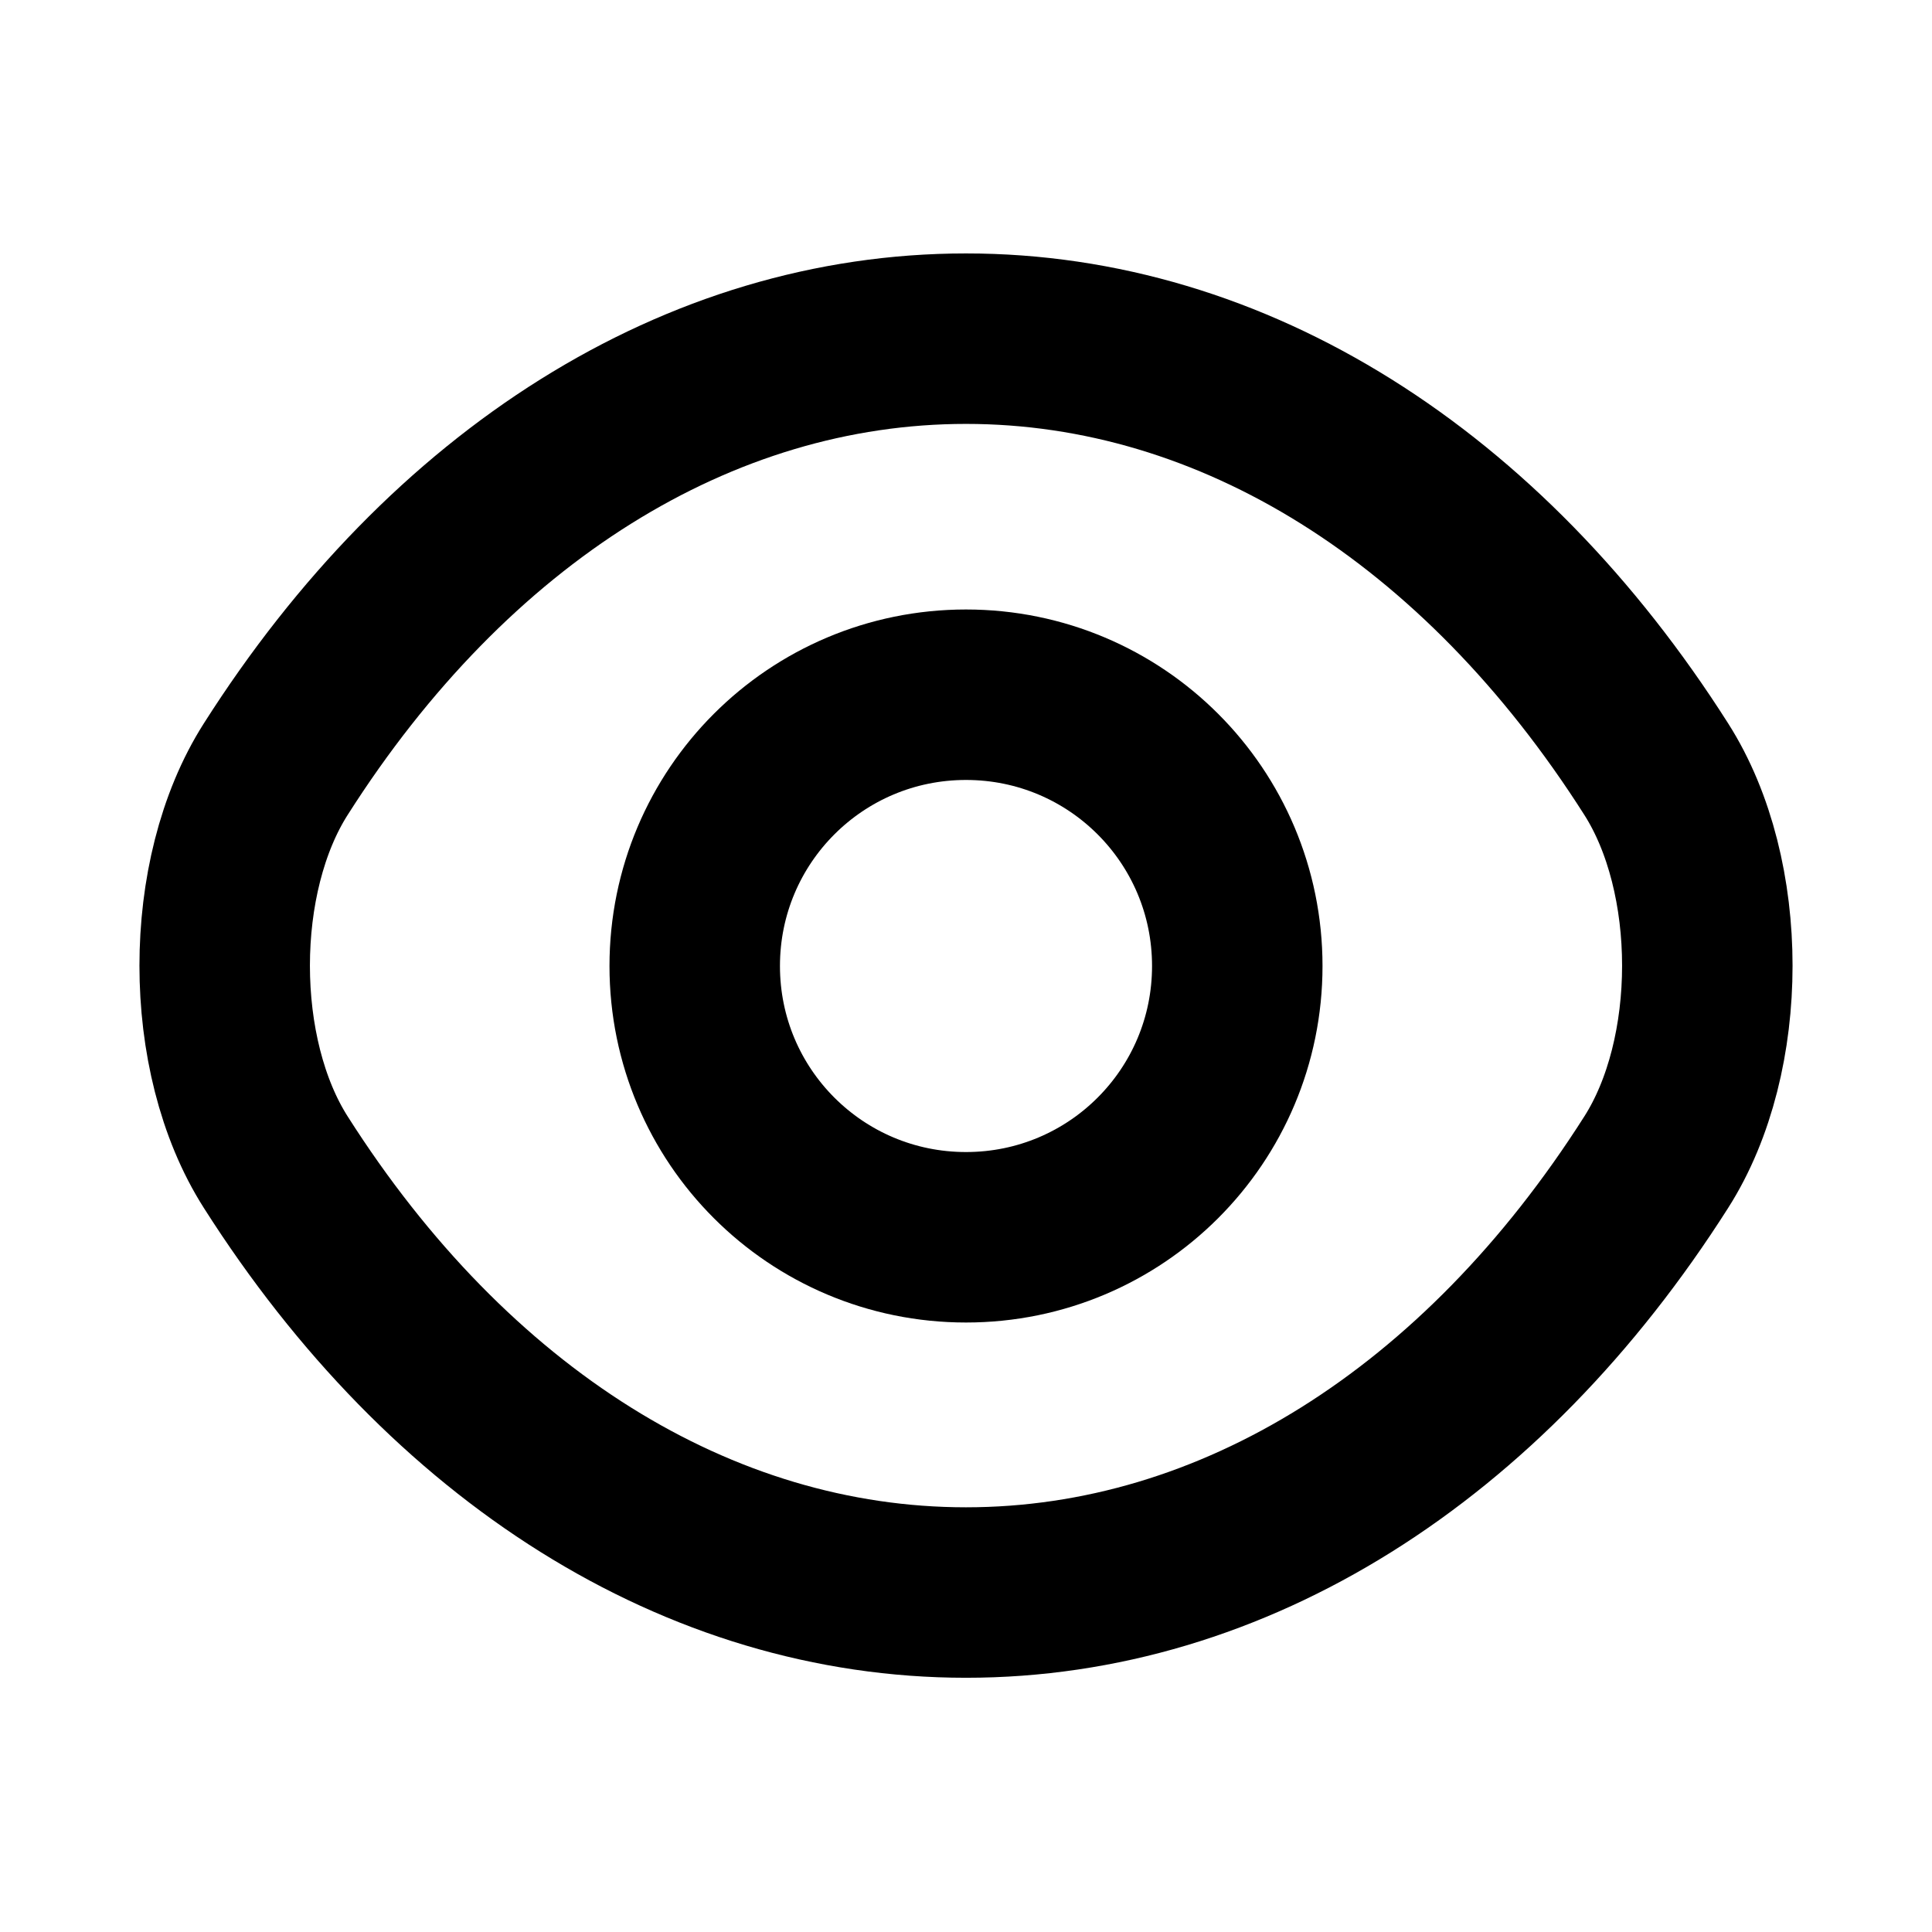 <svg width="24" height="24" viewBox="0 0 17 16" fill="none" xmlns="http://www.w3.org/2000/svg">
<path d="M10.887 8C10.887 9.32 9.82 10.387 8.5 10.387C7.18 10.387 6.113 9.32 6.113 8C6.113 6.68 7.18 5.613 8.5 5.613C9.82 5.613 10.887 6.68 10.887 8Z" stroke="currentColor" stroke-width="1.5" stroke-linecap="round" stroke-linejoin="round"/>
<path d="M8.5 13.513C10.853 13.513 13.047 12.127 14.573 9.727C15.173 8.787 15.173 7.207 14.573 6.267C13.047 3.867 10.853 2.48 8.5 2.48C6.147 2.48 3.953 3.867 2.427 6.267C1.827 7.207 1.827 8.787 2.427 9.727C3.953 12.127 6.147 13.513 8.5 13.513Z" stroke="currentColor" stroke-width="1.5" stroke-linecap="round" stroke-linejoin="round"/>
</svg>
